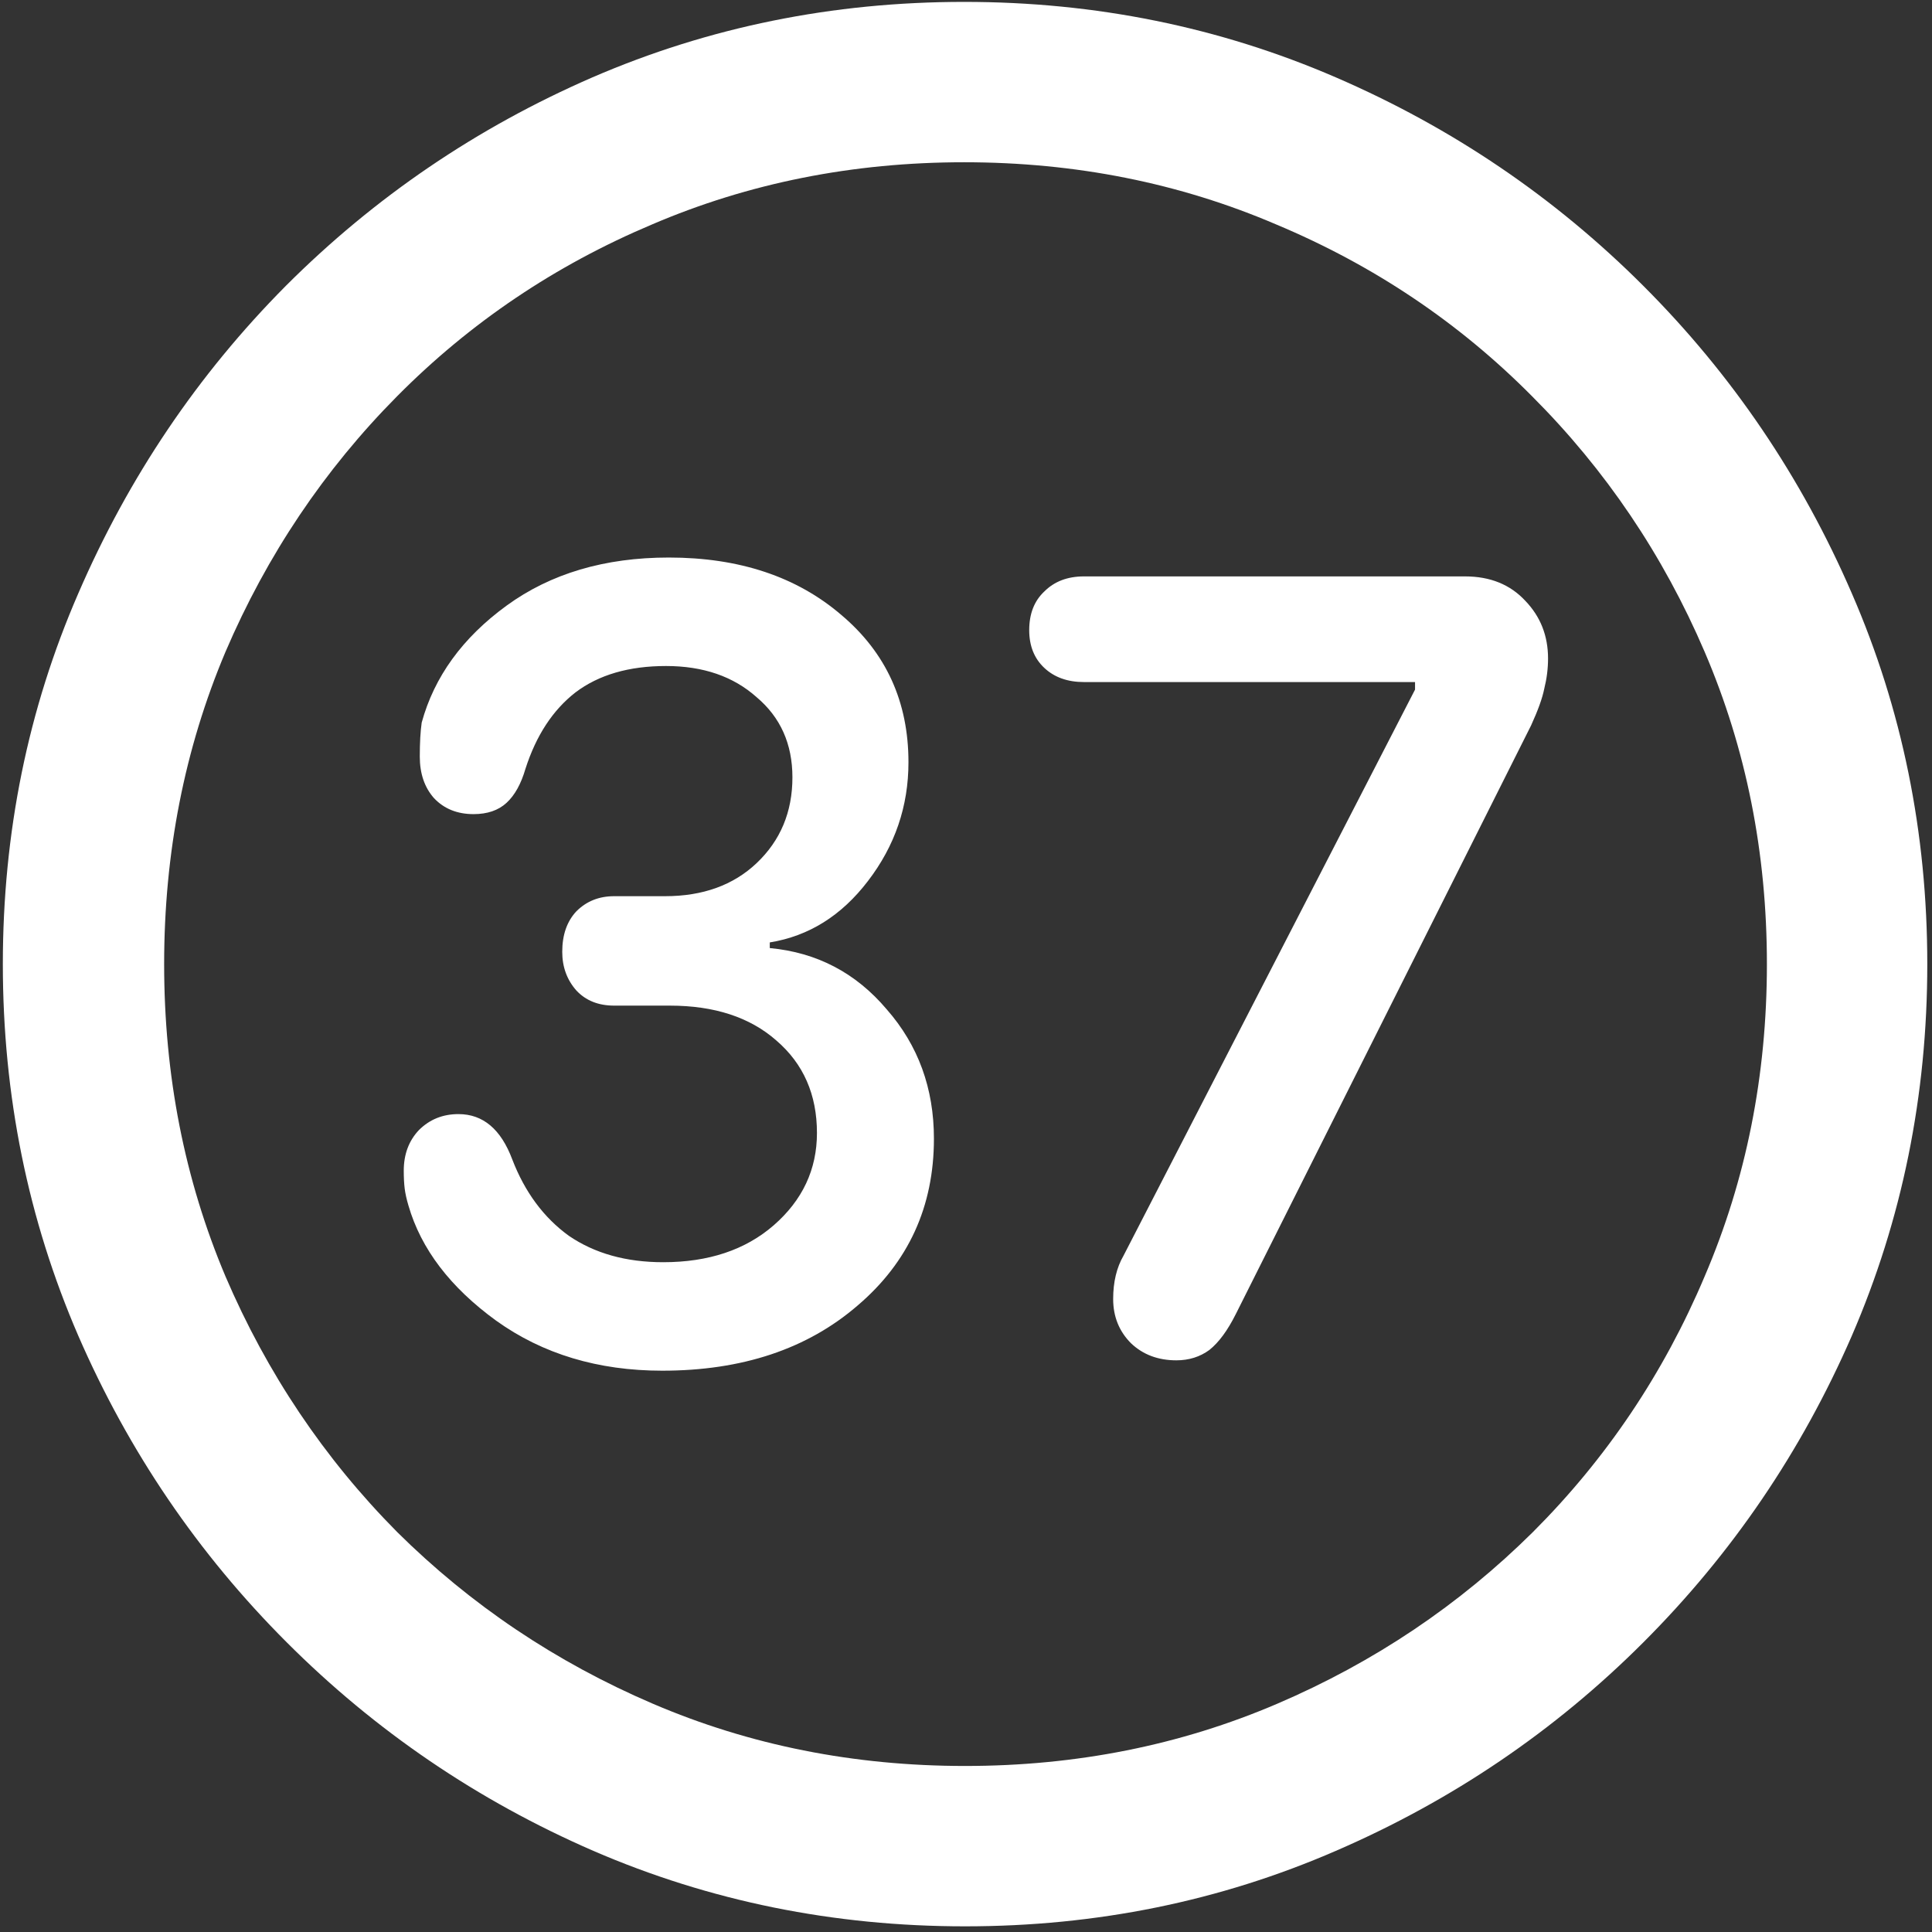 <svg width="128" height="128" viewBox="0 0 128 128" fill="none" xmlns="http://www.w3.org/2000/svg">
<rect x="0" y="0" width="128" height="128" fill="#333333" stroke="none"/>
<path d="M63.938 127.625C72.646 127.625 80.833 125.958 88.5 122.625C96.208 119.292 103 114.688 108.875 108.812C114.75 102.938 119.354 96.167 122.688 88.5C126.021 80.792 127.688 72.583 127.688 63.875C127.688 55.167 126.021 46.979 122.688 39.312C119.354 31.604 114.75 24.812 108.875 18.938C103 13.062 96.208 8.458 88.5 5.125C80.792 1.792 72.583 0.125 63.875 0.125C55.167 0.125 46.958 1.792 39.25 5.125C31.583 8.458 24.812 13.062 18.938 18.938C13.104 24.812 8.521 31.604 5.188 39.312C1.854 46.979 0.188 55.167 0.188 63.875C0.188 72.583 1.854 80.792 5.188 88.5C8.521 96.167 13.125 102.938 19 108.812C24.875 114.688 31.646 119.292 39.312 122.625C47.021 125.958 55.229 127.625 63.938 127.625ZM63.938 117C56.562 117 49.667 115.625 43.25 112.875C36.833 110.125 31.188 106.333 26.312 101.5C21.479 96.625 17.688 90.979 14.938 84.562C12.229 78.146 10.875 71.25 10.875 63.875C10.875 56.5 12.229 49.604 14.938 43.188C17.688 36.771 21.479 31.125 26.312 26.25C31.146 21.375 36.771 17.583 43.188 14.875C49.604 12.125 56.5 10.75 63.875 10.75C71.25 10.75 78.146 12.125 84.562 14.875C91.021 17.583 96.667 21.375 101.5 26.25C106.375 31.125 110.188 36.771 112.938 43.188C115.688 49.604 117.062 56.5 117.062 63.875C117.062 71.25 115.688 78.146 112.938 84.562C110.229 90.979 106.438 96.625 101.562 101.5C96.688 106.333 91.042 110.125 84.625 112.875C78.208 115.625 71.312 117 63.938 117ZM43.875 90.812C49.167 90.812 53.479 89.375 56.812 86.5C60.188 83.625 61.875 79.938 61.875 75.438C61.875 72.104 60.833 69.25 58.75 66.875C56.708 64.458 54.125 63.104 51 62.812V62.438C53.583 62.021 55.75 60.667 57.5 58.375C59.292 56.042 60.188 53.417 60.188 50.5C60.188 46.5 58.708 43.25 55.75 40.75C52.792 38.208 48.979 36.938 44.312 36.938C40.062 36.938 36.479 38 33.562 40.125C30.646 42.25 28.771 44.833 27.938 47.875C27.854 48.458 27.812 49.208 27.812 50.125C27.812 51.25 28.125 52.167 28.75 52.875C29.417 53.583 30.292 53.938 31.375 53.938C32.292 53.938 33.021 53.688 33.562 53.188C34.104 52.688 34.521 51.938 34.812 50.938C35.521 48.729 36.625 47.042 38.125 45.875C39.667 44.708 41.667 44.125 44.125 44.125C46.583 44.125 48.583 44.812 50.125 46.188C51.708 47.521 52.5 49.292 52.5 51.5C52.5 53.792 51.708 55.688 50.125 57.188C48.583 58.646 46.562 59.375 44.062 59.375H40.688C39.688 59.375 38.854 59.708 38.188 60.375C37.562 61.042 37.25 61.938 37.25 63.062C37.25 64.062 37.562 64.917 38.188 65.625C38.812 66.292 39.646 66.625 40.688 66.625H44.375C47.333 66.625 49.688 67.396 51.438 68.938C53.229 70.479 54.125 72.521 54.125 75.062C54.125 77.479 53.167 79.521 51.25 81.188C49.375 82.812 46.938 83.625 43.938 83.625C41.479 83.625 39.396 83.042 37.688 81.875C36.021 80.667 34.771 78.979 33.938 76.812C33.188 74.812 32 73.812 30.375 73.812C29.333 73.812 28.458 74.167 27.75 74.875C27.083 75.583 26.75 76.479 26.75 77.562C26.75 78.021 26.771 78.417 26.812 78.75C26.854 79.083 26.938 79.458 27.062 79.875C27.896 82.75 29.833 85.292 32.875 87.5C35.958 89.708 39.625 90.812 43.875 90.812ZM77.938 90.125C78.771 90.125 79.5 89.896 80.125 89.438C80.75 88.938 81.333 88.146 81.875 87.062L101.438 48.062C101.896 47.062 102.188 46.25 102.312 45.625C102.479 44.958 102.562 44.292 102.562 43.625C102.562 42.125 102.062 40.854 101.062 39.812C100.062 38.729 98.729 38.188 97.062 38.188H71.812C70.729 38.188 69.854 38.521 69.188 39.188C68.521 39.812 68.188 40.667 68.188 41.75C68.188 42.792 68.521 43.625 69.188 44.25C69.854 44.875 70.729 45.188 71.812 45.188H93.75V45.688L74.438 83.188C73.979 83.979 73.75 84.938 73.75 86.062C73.75 87.229 74.146 88.208 74.938 89C75.729 89.75 76.729 90.125 77.938 90.125Z" fill="white"/>
</svg>
